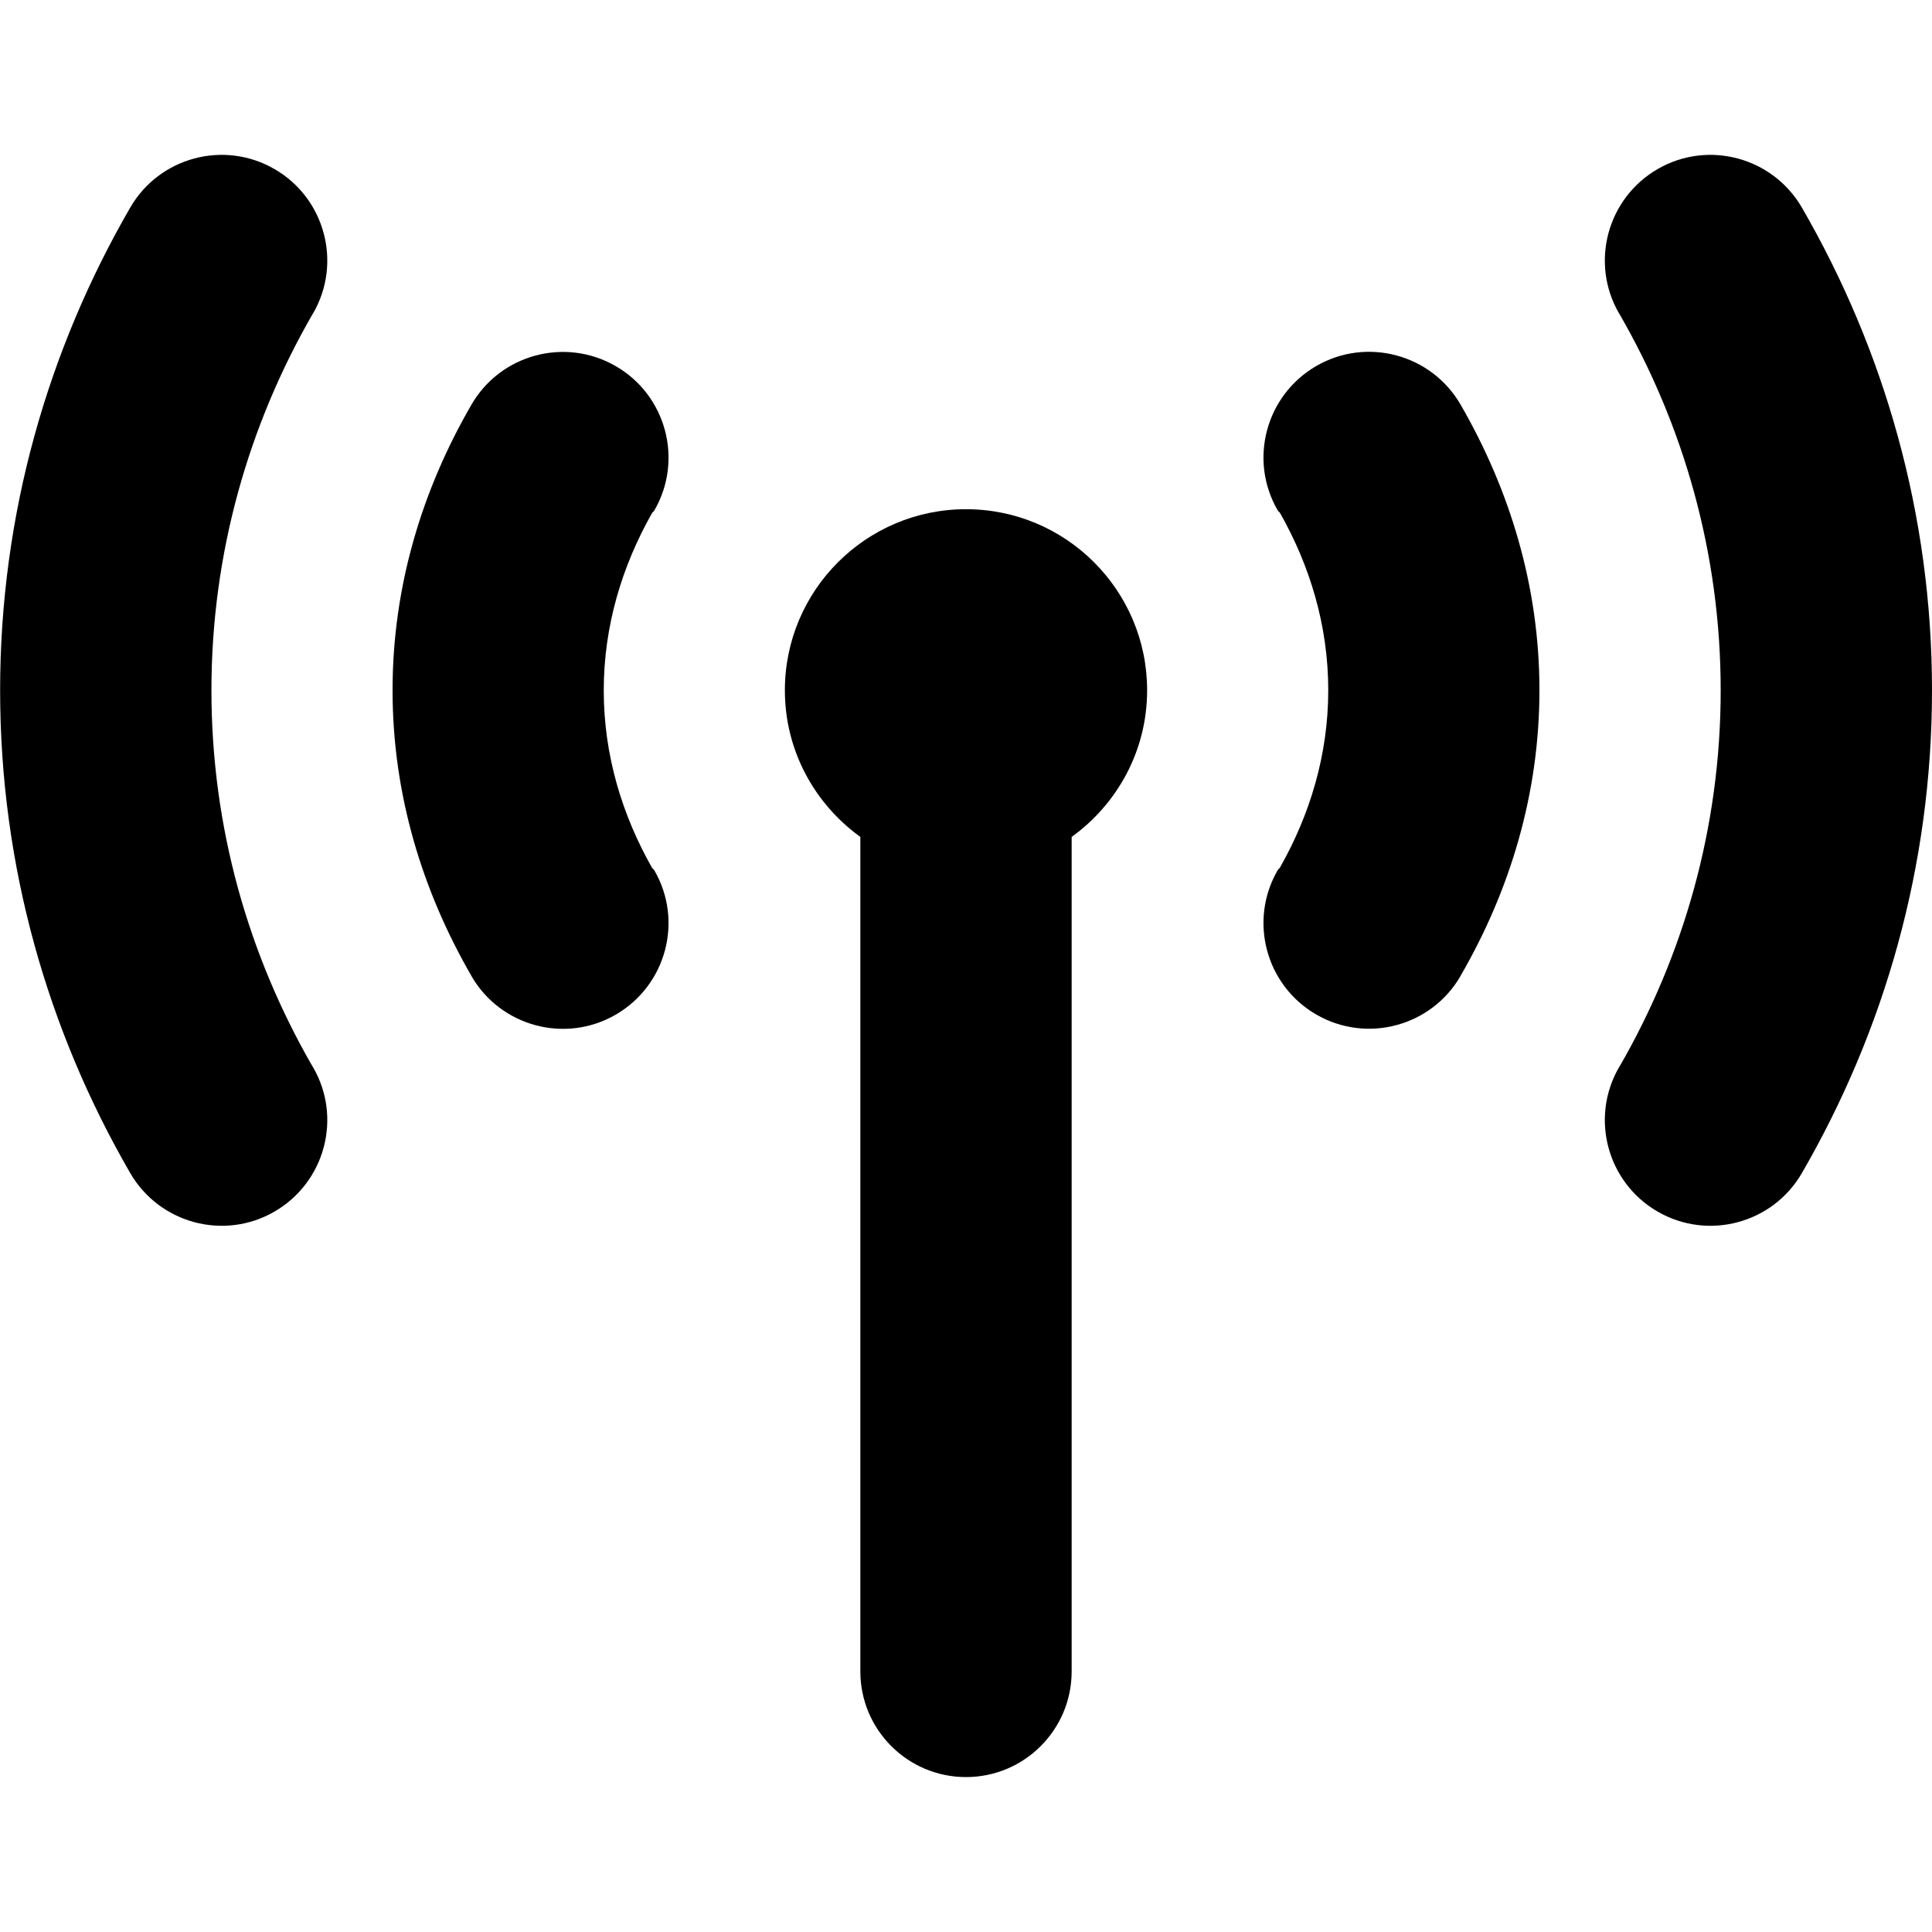 <svg xmlns="http://www.w3.org/2000/svg" viewBox="0 0 16 16"><path d="m8,14.717c.483,0,.875-.392.875-.875v-6.911c.377-.272.625-.713.625-1.214,0-.828-.672-1.5-1.5-1.5s-1.5.672-1.5,1.5c0,.501.248.942.625,1.214v6.911c0,.483.392.875.875.875Z"/><path d="m10.581,7.207c-.242.418-.098.954.32,1.195.418.242.954.098,1.195-.32 0-0,0-0.0 0-.001.405-.699.653-1.499.653-2.365s-.249-1.666-.653-2.365c0-0,0-0-0-0-.242-.418-.777-.562-1.195-.32-.418.242-.562.777-.32,1.195.005.009.013.013.019.021.247.436.4.932.4,1.469s-.153,1.033-.4,1.469c-.005.008-.014.013-.019.021Z"/><path d="m13.728,1.4c-.418.242-.562.777-.32,1.195.001.002.003.002.003.004.53.918.839,1.981.839,3.118s-.309,2.2-.839,3.118c-.001.002-.003.002-.003.004-.242.418-.098.954.32,1.195.418.242.954.098,1.195-.32,0,0,0-0,0-0.0.681-1.177,1.077-2.539,1.077-3.997s-.396-2.82-1.077-3.997c-.242-.418-.777-.562-1.195-.32Z"/><path d="m5.419,4.227c.242-.418.098-.954-.32-1.195-.418-.242-.954-.098-1.195.32,0,0,0,0-0.0 0-.405.699-.653,1.499-.653,2.365s.249,1.666.653,2.365c0.0 0,0,0.0 0.0.001.242.418.777.562,1.195.32.418-.242.562-.777.32-1.195-.005-.008-.013-.013-.019-.021-.247-.436-.4-.932-.4-1.469s.153-1.033.4-1.469c.005-.008.014-.013.019-.021Z"/><path d="m2.593,2.595c.242-.418.098-.954-.32-1.195-.418-.242-.954-.098-1.195.32-.681,1.177-1.077,2.539-1.077,3.997s.396,2.82,1.077,3.997c0,0,0,0,0,0.0.242.418.777.562,1.195.32.418-.242.562-.777.32-1.195-.001-.002-.002-.002-.003-.004-.531-.919-.839-1.981-.839-3.118s.309-2.2.839-3.118c.001-.002.003-.002.003-.004Z"/></svg>